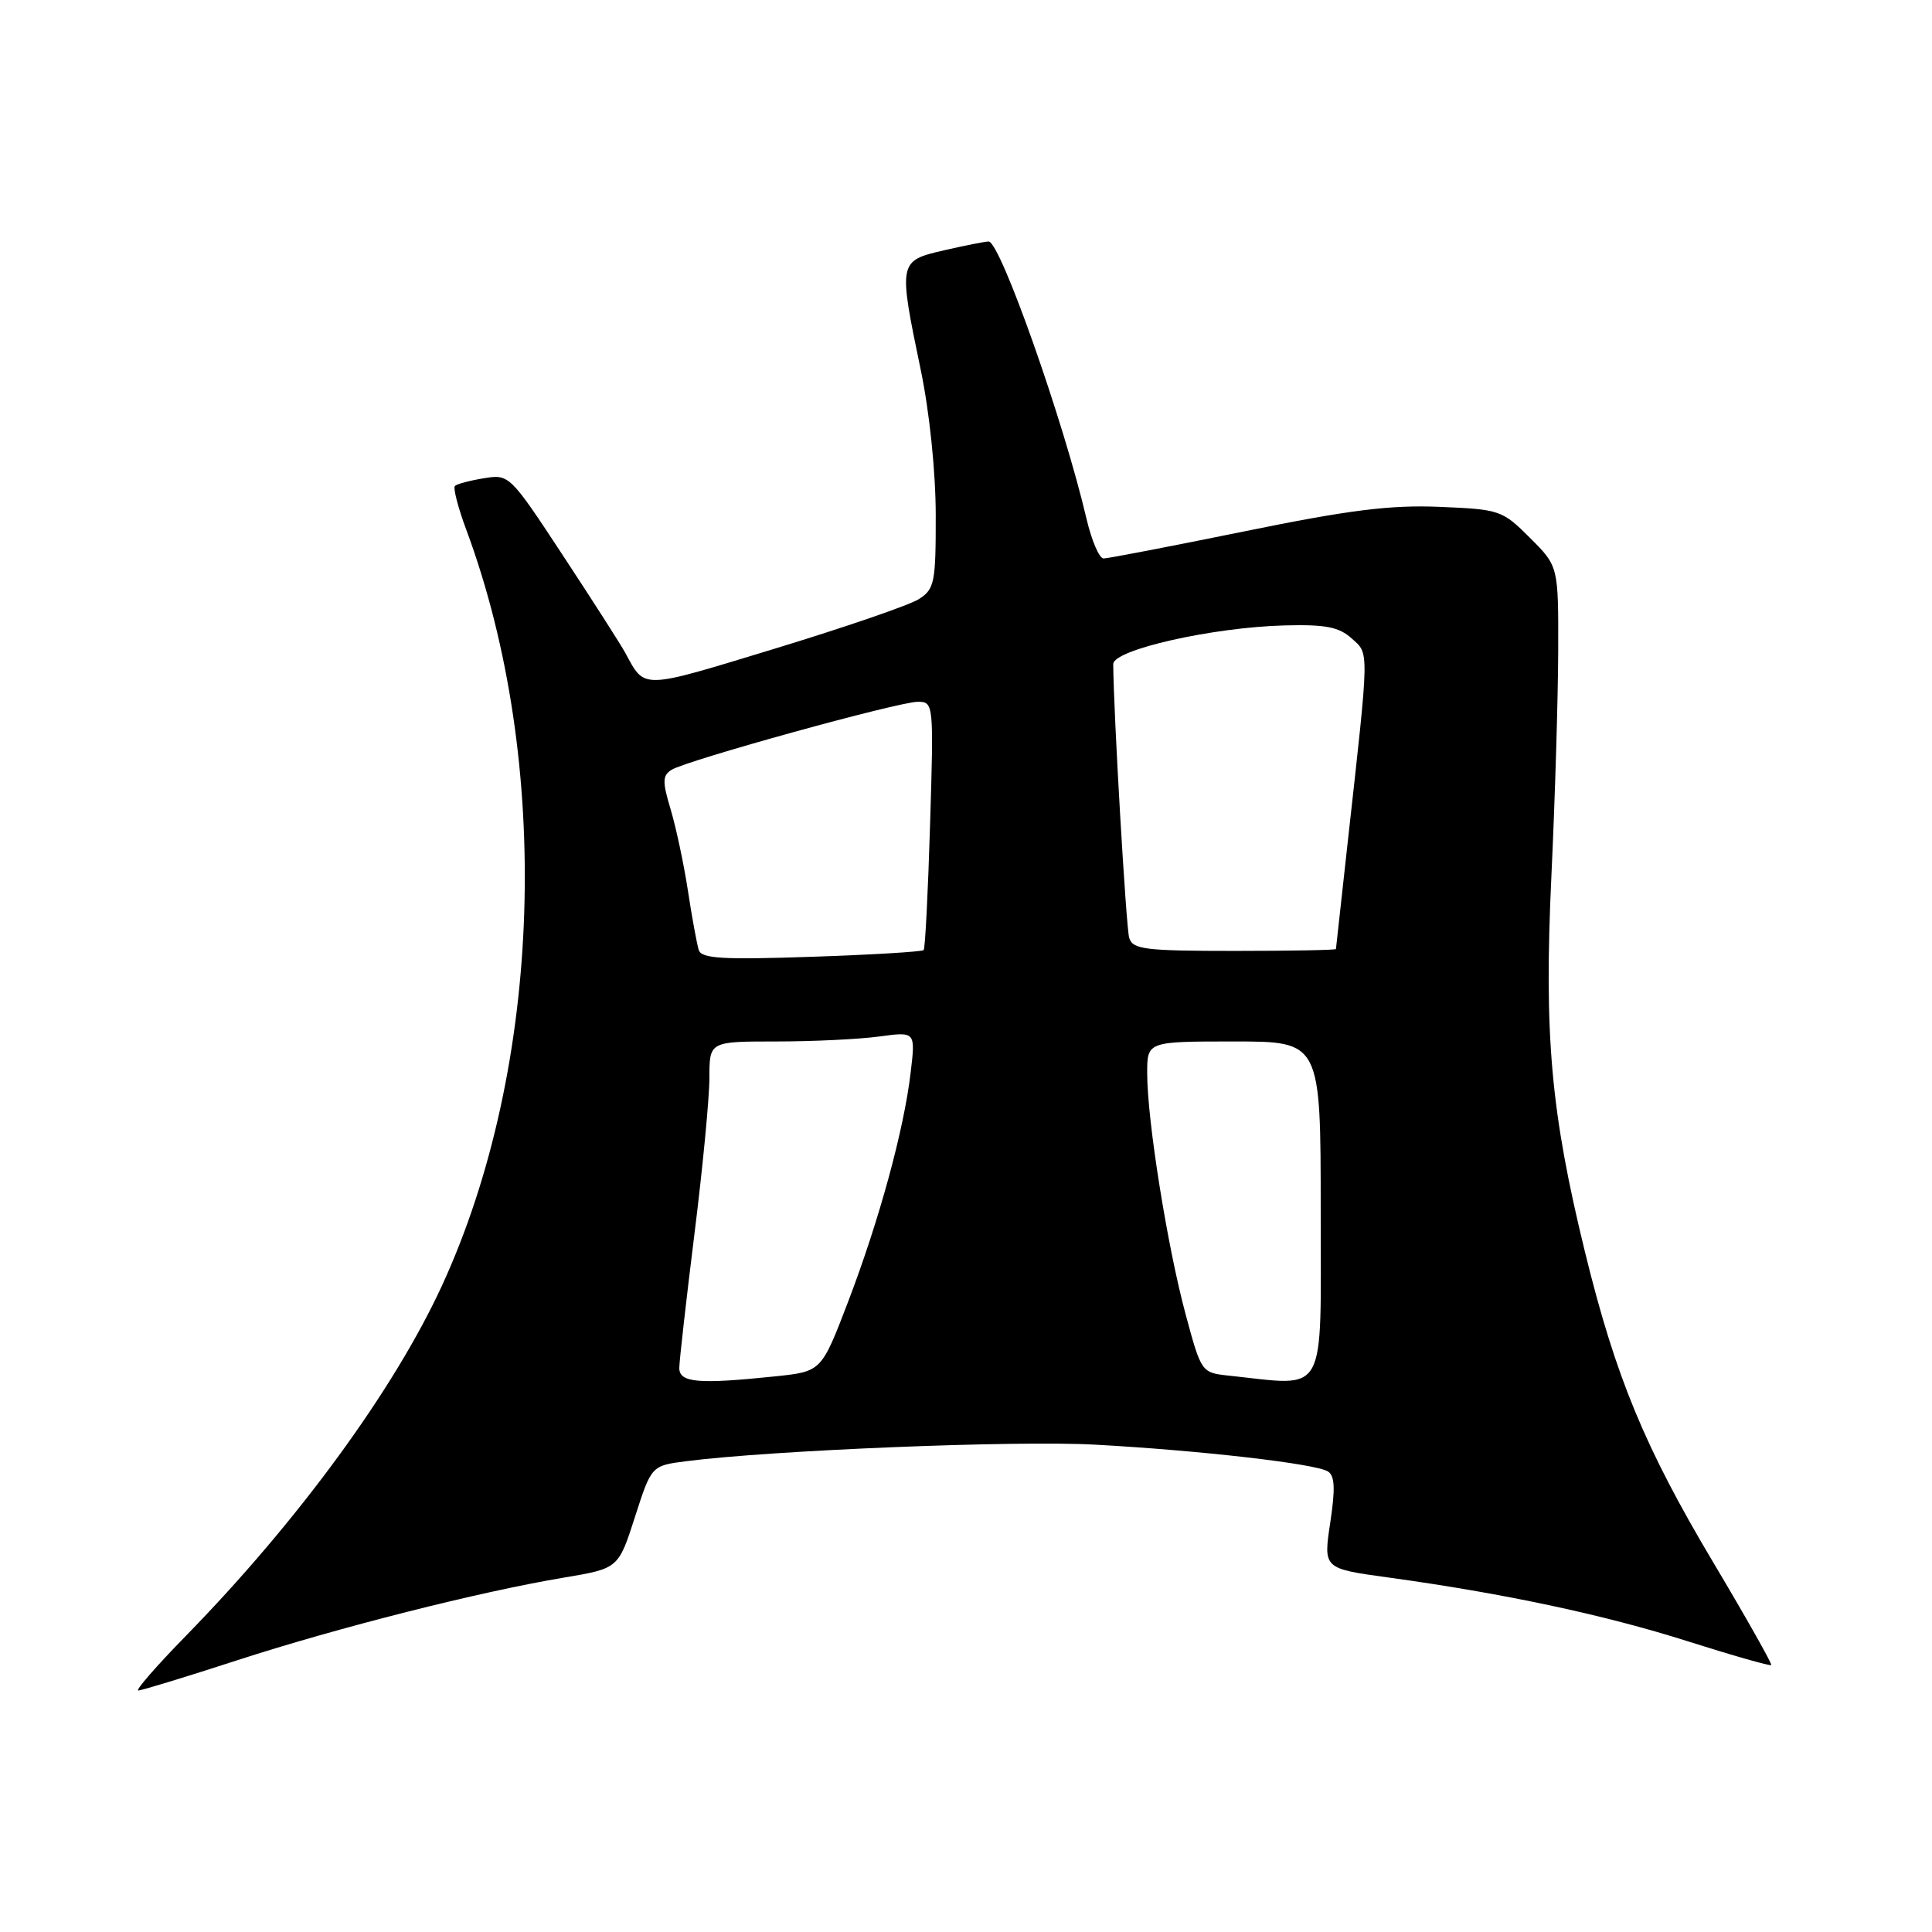 <?xml version="1.0" encoding="UTF-8" standalone="no"?>
<!DOCTYPE svg PUBLIC "-//W3C//DTD SVG 1.1//EN" "http://www.w3.org/Graphics/SVG/1.1/DTD/svg11.dtd" >
<svg xmlns="http://www.w3.org/2000/svg" xmlns:xlink="http://www.w3.org/1999/xlink" version="1.1" viewBox="0 0 256 256">
 <g >
 <path fill="currentColor"
d=" M 31.29 220.04 C 44.73 215.67 63.54 210.91 74.72 209.04 C 81.94 207.83 81.94 207.83 84.13 201.02 C 86.32 194.21 86.32 194.21 90.91 193.62 C 102.19 192.17 134.54 190.85 145.00 191.42 C 158.97 192.18 174.28 193.94 175.95 194.97 C 176.87 195.54 176.95 197.25 176.26 201.79 C 175.35 207.84 175.35 207.84 183.92 209.02 C 199.22 211.12 212.55 213.96 223.61 217.47 C 229.56 219.36 234.55 220.78 234.70 220.63 C 234.84 220.49 231.38 214.35 227.00 207.00 C 217.92 191.76 214.07 182.43 210.02 165.90 C 205.48 147.34 204.58 137.20 205.57 116.03 C 206.05 105.84 206.45 92.44 206.47 86.27 C 206.50 75.03 206.50 75.03 202.73 71.27 C 199.07 67.61 198.74 67.49 190.73 67.16 C 184.24 66.89 178.77 67.57 164.88 70.41 C 155.20 72.38 146.80 74.00 146.23 74.00 C 145.66 74.00 144.65 71.64 143.97 68.75 C 140.95 55.83 132.54 32.00 131.00 32.00 C 130.54 32.00 127.87 32.53 125.08 33.17 C 119.04 34.56 119.02 34.67 122.00 49.00 C 123.17 54.62 123.98 62.47 123.99 68.23 C 124.00 77.23 123.83 78.06 121.75 79.39 C 120.51 80.18 111.89 83.14 102.60 85.97 C 84.77 91.40 85.50 91.38 82.85 86.50 C 82.25 85.40 78.55 79.62 74.63 73.66 C 67.57 62.92 67.47 62.82 64.13 63.37 C 62.27 63.67 60.54 64.13 60.28 64.39 C 60.02 64.65 60.69 67.26 61.78 70.18 C 73.21 100.97 71.91 141.37 58.56 170.36 C 52.19 184.19 39.48 201.56 24.64 216.75 C 20.74 220.74 17.90 224.00 18.32 224.00 C 18.74 224.00 24.58 222.22 31.29 220.04 Z  M 90.01 181.25 C 90.02 180.29 90.92 172.33 92.01 163.56 C 93.11 154.79 94.00 145.46 94.00 142.81 C 94.00 138.00 94.00 138.00 102.86 138.00 C 107.73 138.00 113.88 137.70 116.52 137.34 C 121.31 136.69 121.31 136.69 120.67 142.09 C 119.78 149.71 116.49 161.73 112.37 172.51 C 108.84 181.73 108.84 181.73 102.77 182.37 C 92.50 183.44 90.00 183.22 90.01 181.25 Z  M 162.84 182.28 C 159.20 181.89 159.18 181.87 157.10 174.15 C 154.69 165.23 152.01 148.45 152.01 142.25 C 152.00 138.00 152.00 138.00 163.50 138.00 C 175.00 138.00 175.00 138.00 175.00 160.50 C 175.00 185.46 176.00 183.67 162.84 182.28 Z  M 92.59 125.89 C 92.35 125.12 91.69 121.58 91.15 118.00 C 90.60 114.42 89.56 109.56 88.85 107.20 C 87.75 103.54 87.78 102.76 88.99 102.00 C 91.06 100.73 119.09 92.98 121.62 92.99 C 123.71 93.00 123.73 93.21 123.24 109.25 C 122.97 118.19 122.59 125.68 122.39 125.89 C 122.20 126.11 115.52 126.51 107.54 126.78 C 95.74 127.18 92.96 127.02 92.59 125.89 Z  M 149.62 124.25 C 149.21 122.86 147.54 94.23 147.51 88.00 C 147.50 86.09 160.72 83.11 170.25 82.87 C 175.65 82.73 177.43 83.08 179.11 84.60 C 181.44 86.71 181.47 85.59 178.59 111.50 C 177.74 119.20 177.03 125.61 177.02 125.75 C 177.01 125.89 170.96 126.00 163.57 126.00 C 151.64 126.00 150.08 125.80 149.62 124.25 Z "/>
</g>
</svg>